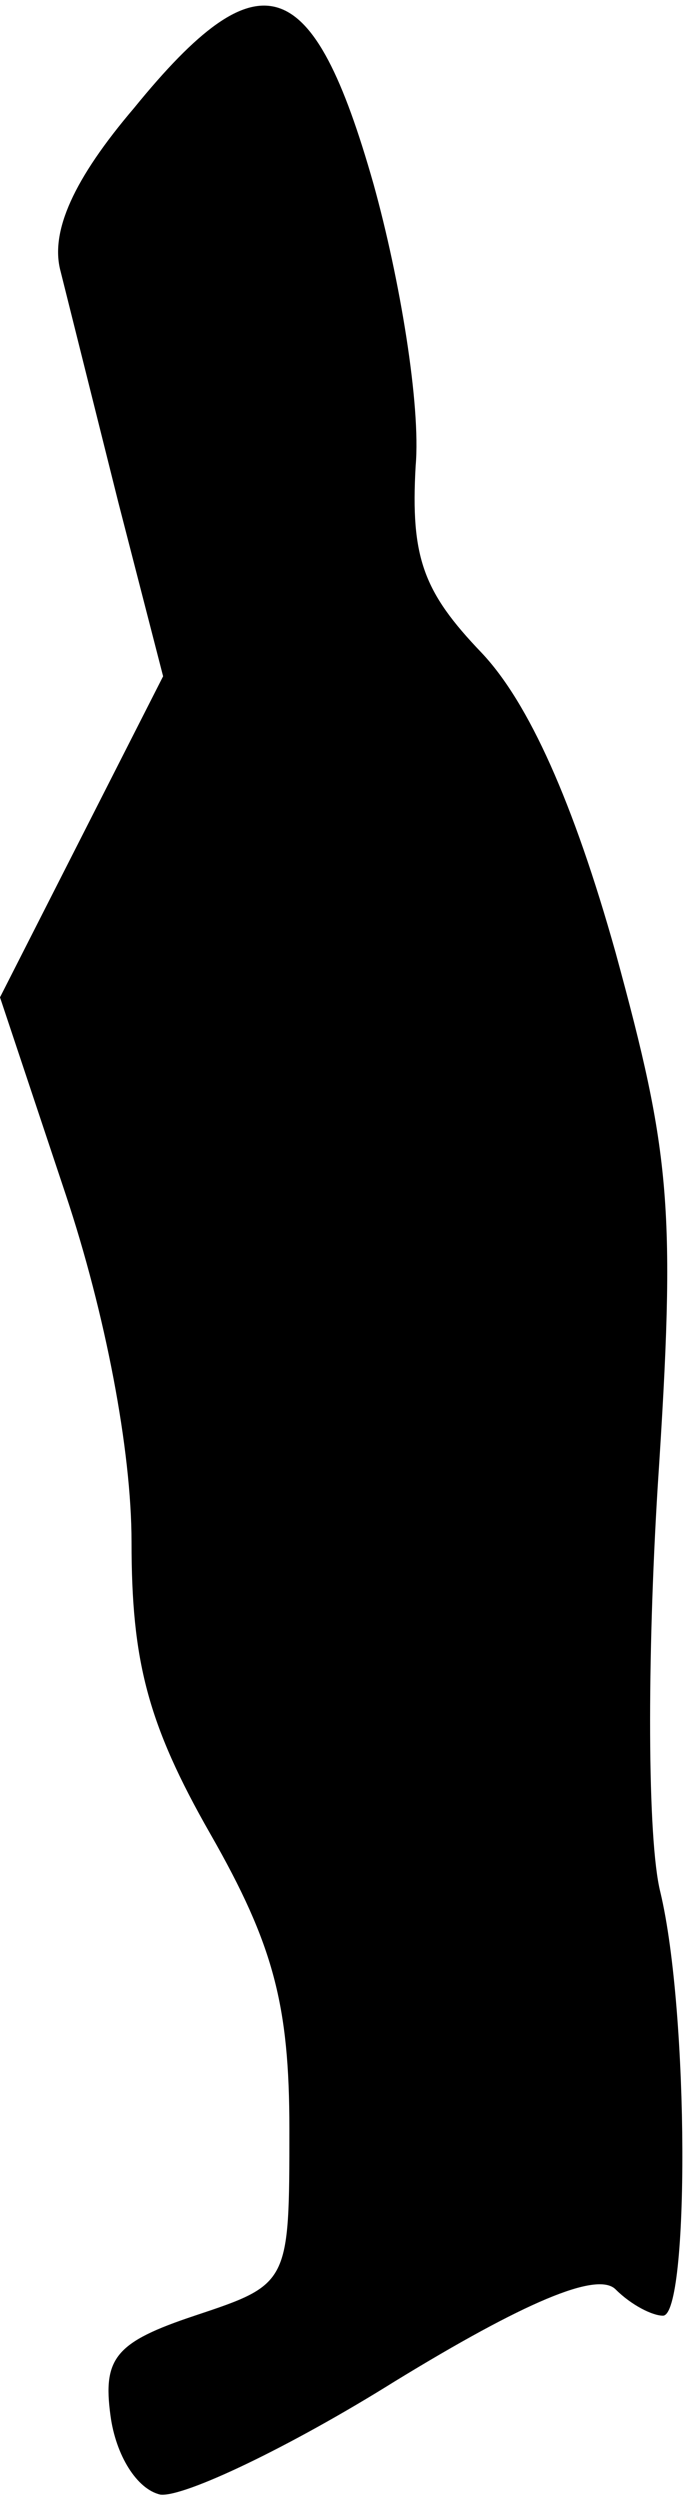 <?xml version="1.0" standalone="no"?>
<!DOCTYPE svg PUBLIC "-//W3C//DTD SVG 20010904//EN"
 "http://www.w3.org/TR/2001/REC-SVG-20010904/DTD/svg10.dtd">
<svg version="1.0" xmlns="http://www.w3.org/2000/svg"
 width="26pt" height="95pt" viewBox="0 0 26 95"
 preserveAspectRatio="xMidYMid meet">
<g transform="translate(0,95) scale(0.1,-0.1)"
fill="#000000" stroke="none">
<path fill="#000000" stroke="none" d="M51 909 c-23 -27 -32 -47 -28 -62 3
-12 13 -52 22 -88 l17 -66 -31 -61 -31 -61 25 -75 c15 -45 25 -97 25 -132 0
-45 6 -69 30 -111 24 -42 30 -65 30 -112 0 -59 0 -59 -36 -71 -30 -10 -35 -16
-32 -38 2 -15 10 -28 19 -30 9 -1 49 18 89 43 49 30 77 42 84 35 6 -6 14 -10
18 -10 10 0 10 115 -1 161 -5 20 -5 89 -1 154 7 106 5 126 -16 203 -16 57 -33
95 -51 114 -22 23 -27 36 -25 71 2 23 -6 71 -16 107 -23 81 -43 88 -91 29z"/>
</g>
</svg>

